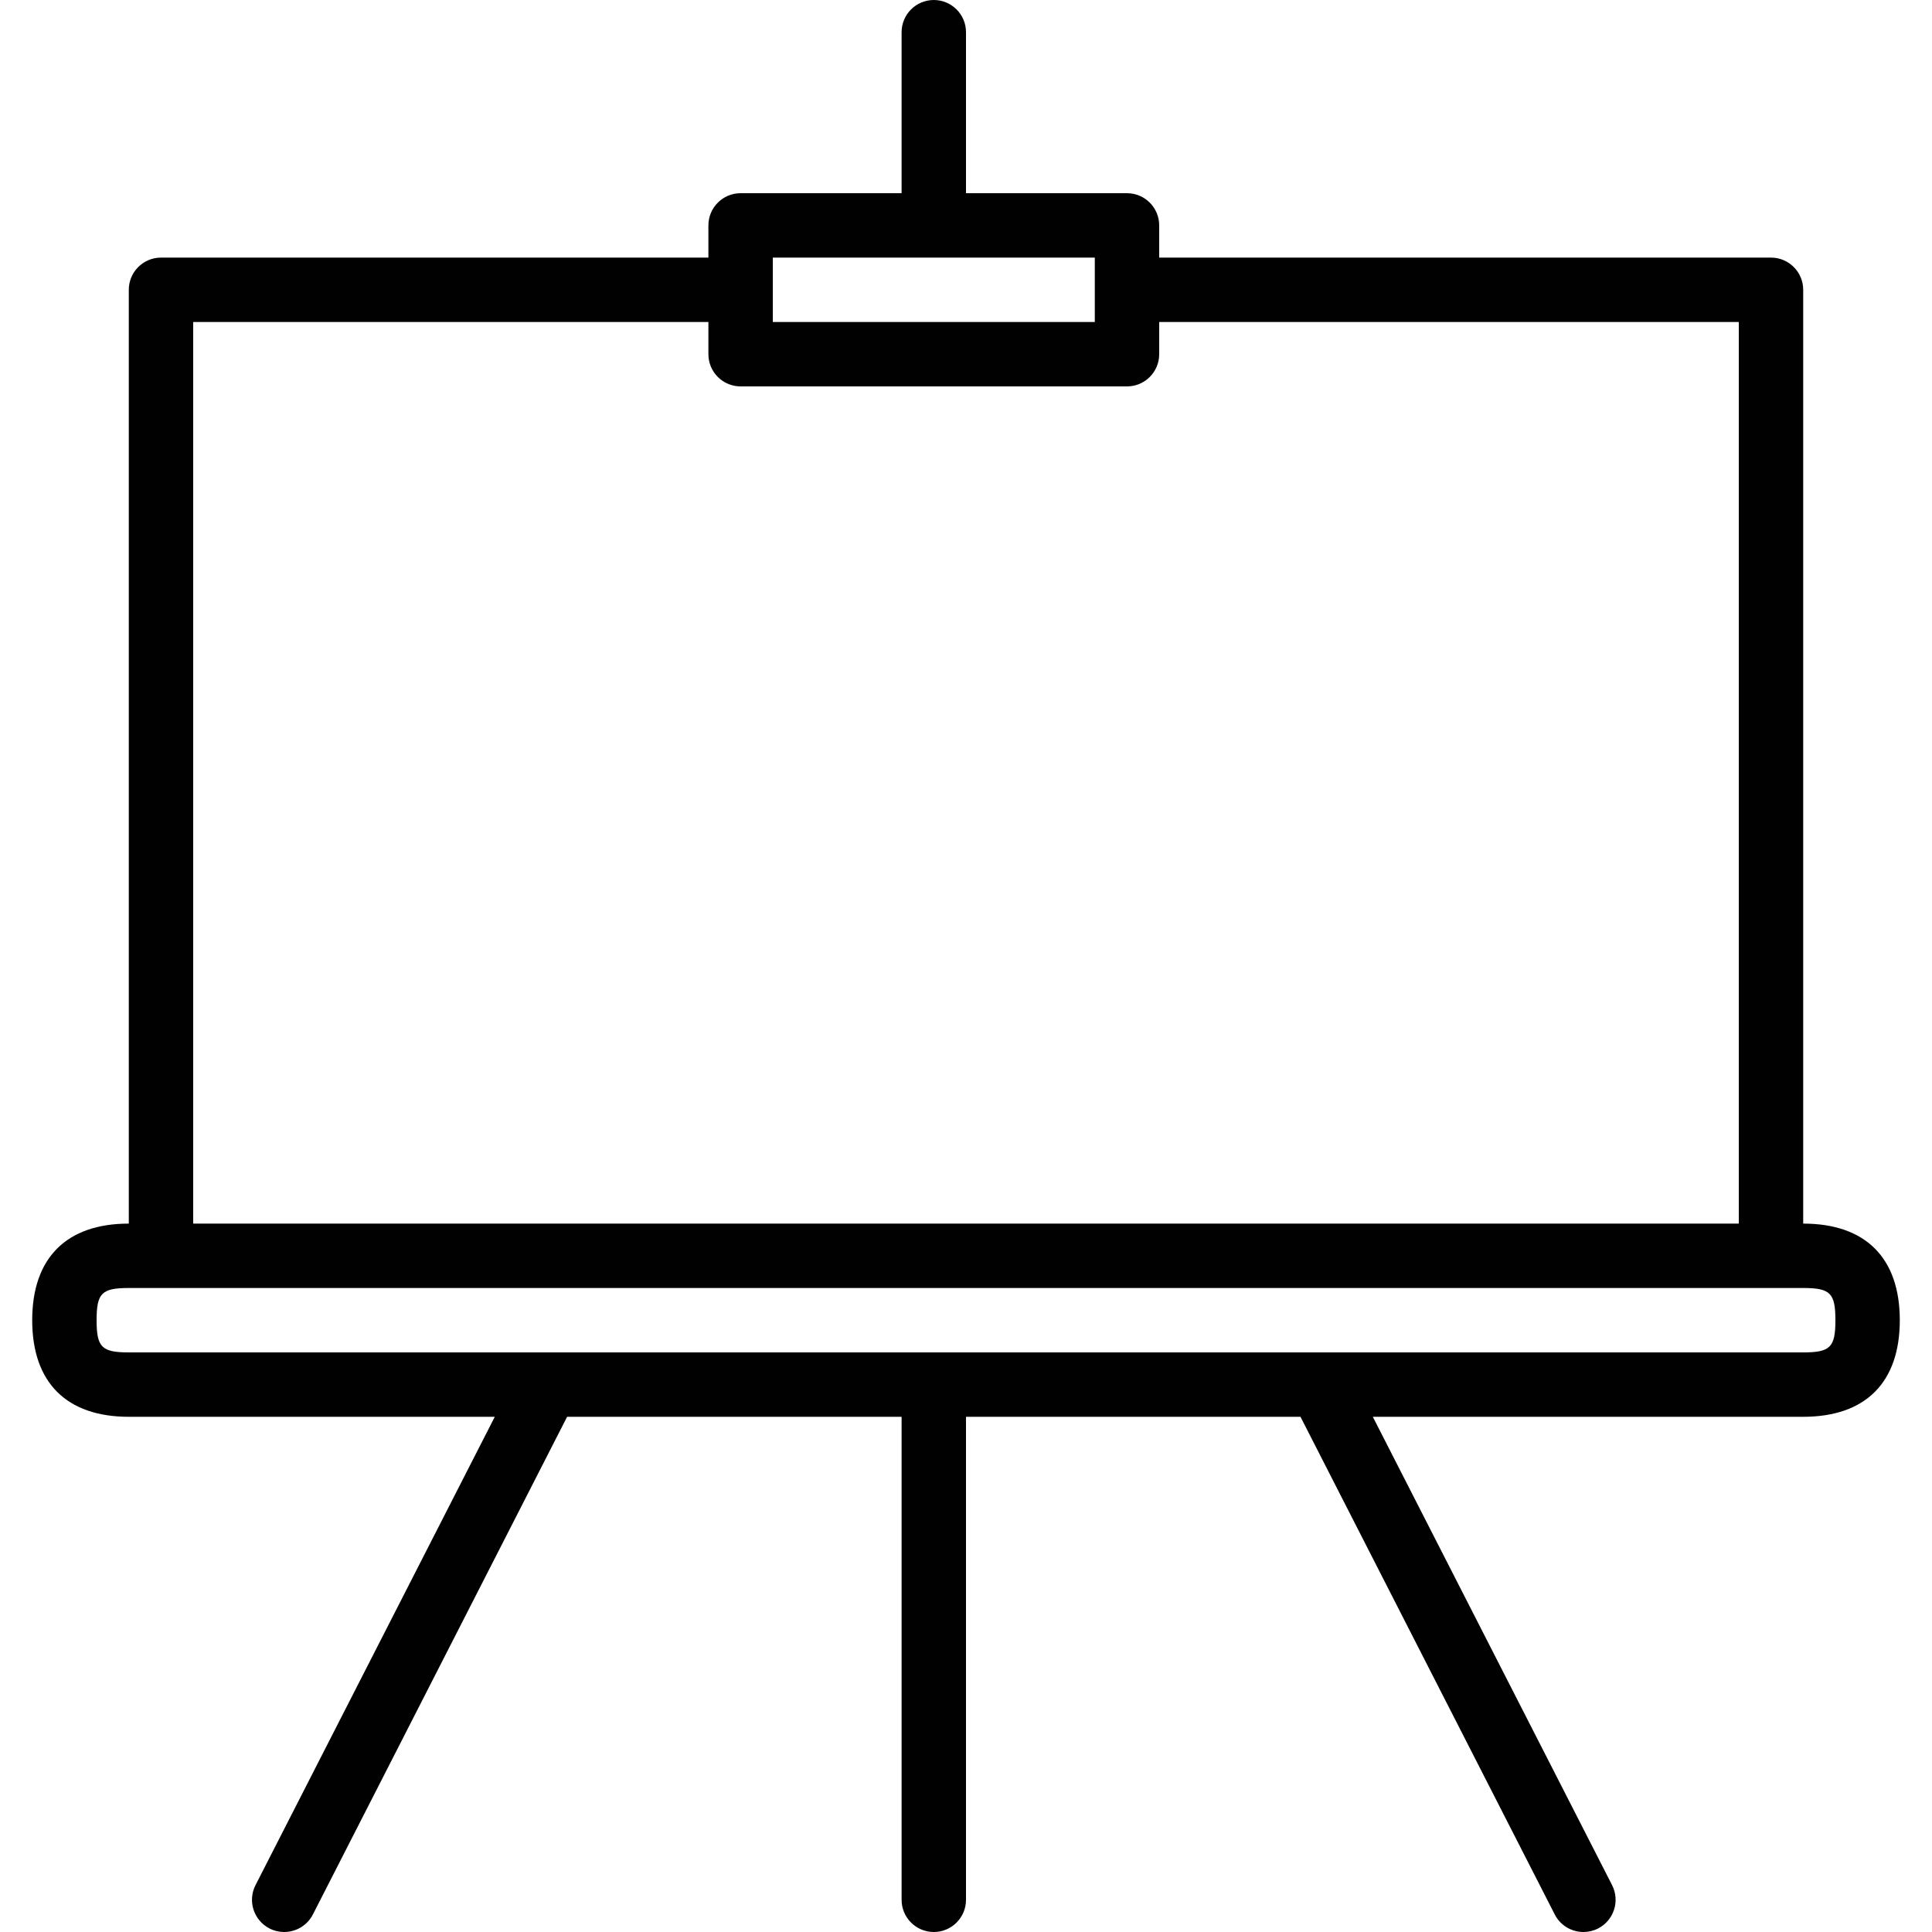 <?xml version="1.0" encoding="utf-8"?>
<!-- Generator: Adobe Illustrator 17.0.0, SVG Export Plug-In . SVG Version: 6.00 Build 0)  -->
<!DOCTYPE svg PUBLIC "-//W3C//DTD SVG 1.1//EN" "http://www.w3.org/Graphics/SVG/1.1/DTD/svg11.dtd">
<svg version="1.1" id="Layer_1" xmlns="http://www.w3.org/2000/svg" xmlns:xlink="http://www.w3.org/1999/xlink" x="0px" y="0px"
	 width="60px" height="60px" viewBox="0 0 60 60" enable-background="new 0 0 60 60" xml:space="preserve">
<g>
	<path fill="#010101" d="M4,44h11.366L7.935,58.545c-0.251,0.492-0.056,1.094,0.436,1.346C8.517,59.965,8.672,60,8.825,60
		c0.364,0,0.715-0.199,0.892-0.545L17.612,44H28v15c0,0.552,0.448,1,1,1s1-0.448,1-1V44h10.388l7.896,15.455
		C48.46,59.801,48.811,60,49.175,60c0.153,0,0.308-0.035,0.454-0.109c0.492-0.251,0.686-0.854,0.436-1.346L42.634,44H56
		c1.935,0,3-1.065,3-3c0-1.935-1.065-3-3-3V9c0-0.552-0.448-1-1-1H36V7c0-0.552-0.448-1-1-1h-5V1c0-0.552-0.448-1-1-1s-1,0.448-1,1
		v5h-5c-0.552,0-1,0.448-1,1v1H5C4.448,8,4,8.448,4,9v29c-1.935,0-3,1.065-3,3C1,42.935,2.065,44,4,44z M24,8h10v2H24V8z M6,10h16v1
		c0,0.552,0.448,1,1,1h12c0.552,0,1-0.448,1-1v-1h18v28H6V10z M4,40h1h50h1c0.841,0,1,0.159,1,1c0,0.841-0.159,1-1,1H4
		c-0.841,0-1-0.159-1-1C3,40.159,3.159,40,4,40z"/>
</g>
</svg>
